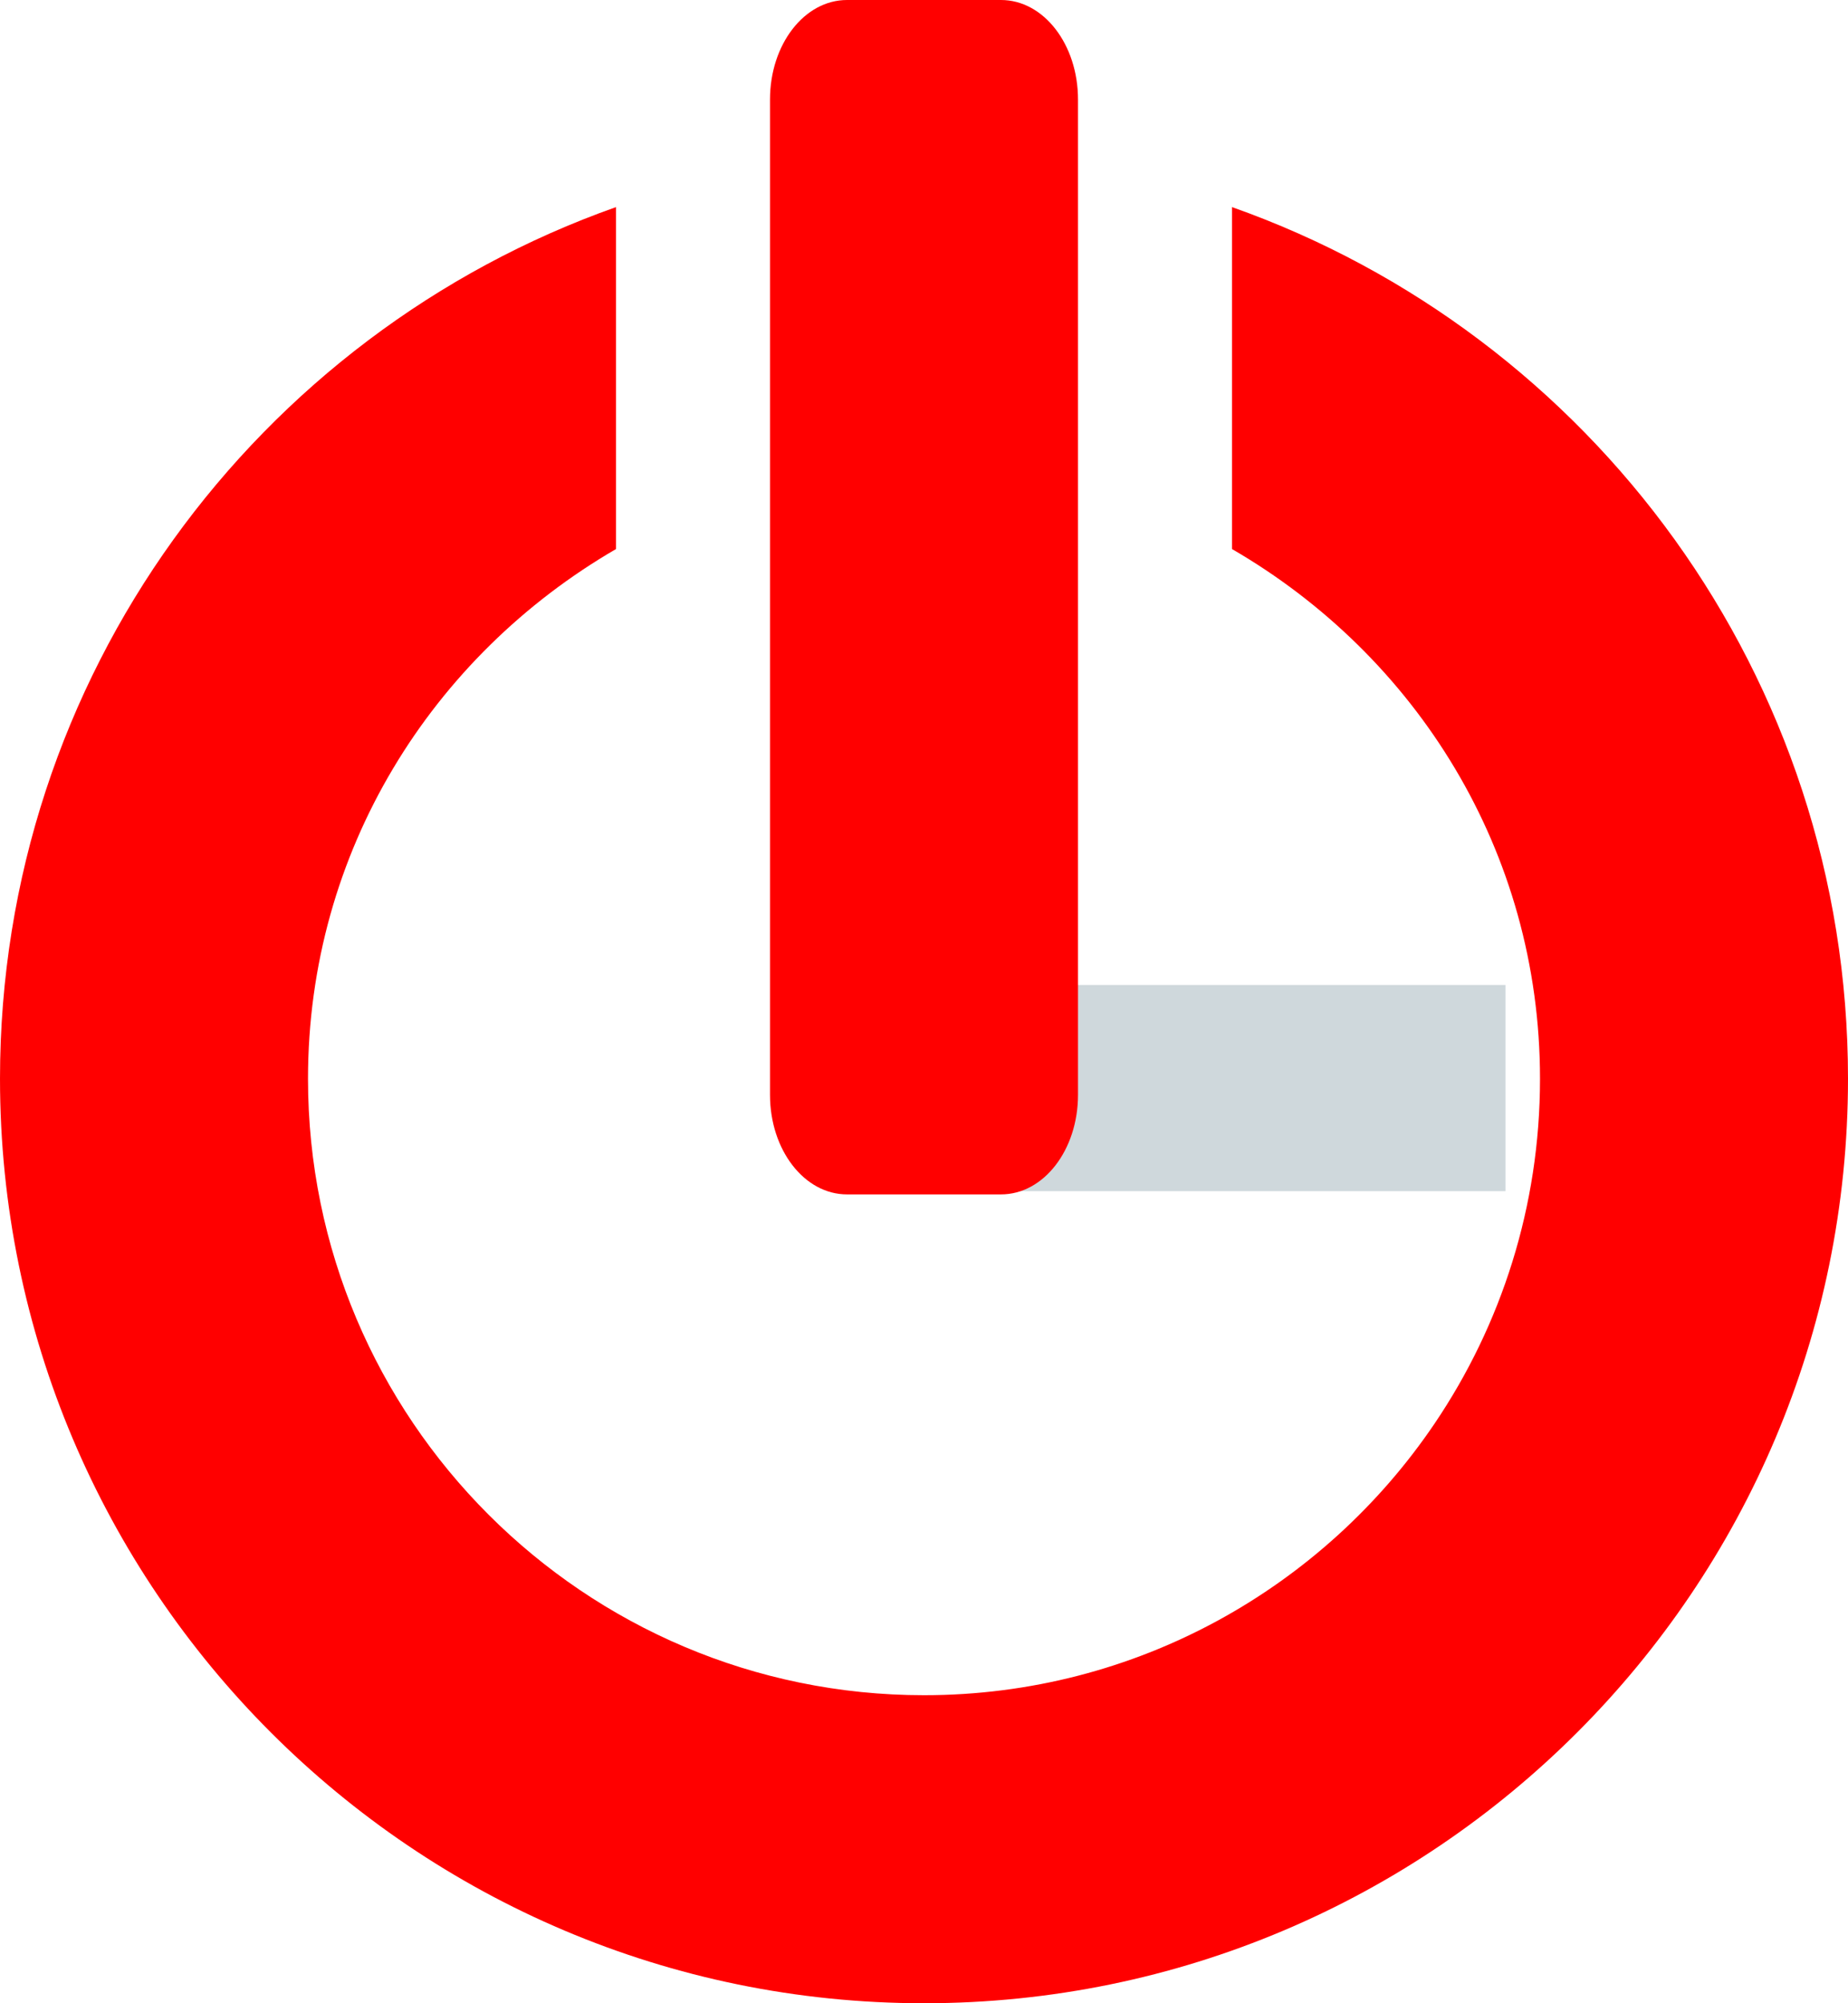 <?xml version="1.0" encoding="UTF-8" standalone="no"?>
<!-- Created with Inkscape (http://www.inkscape.org/) -->

<svg
   xmlns:dc="http://purl.org/dc/elements/1.1/"
   xmlns:cc="http://creativecommons.org/ns#"
   xmlns:rdf="http://www.w3.org/1999/02/22-rdf-syntax-ns#"
   xmlns:svg="http://www.w3.org/2000/svg"
   xmlns="http://www.w3.org/2000/svg"
   xmlns:sodipodi="http://sodipodi.sourceforge.net/DTD/sodipodi-0.dtd"
   xmlns:inkscape="http://www.inkscape.org/namespaces/inkscape"
   sodipodi:docname="shutdown-timer-run.svg"
   height="13"
   id="svg5082"
   version="1.1"
   inkscape:version="0.92.2 5c3e80d, 2017-08-06"
   viewBox="0 0 12 13"
   width="12">
  <title
     id="title5087">Symbolic Icons</title>
  <defs
     id="defs5084" />
  <sodipodi:namedview
     bordercolor="#000000"
     borderopacity="0.345"
     inkscape:current-layer="layer1"
     inkscape:cx="-20.507377"
     inkscape:cy="8.3626609"
     inkscape:document-units="px"
     inkscape:grid-bbox="true"
     id="base"
     inkscape:object-nodes="true"
     pagecolor="#37474f"
     inkscape:pageopacity="0"
     inkscape:pageshadow="2"
     showborder="false"
     showgrid="false"
     inkscape:window-height="740"
     inkscape:window-maximized="1"
     inkscape:window-width="1360"
     inkscape:window-x="0"
     inkscape:window-y="0"
     inkscape:zoom="8.2233558"
     fit-margin-top="0"
     fit-margin-left="0"
     fit-margin-right="0"
     fit-margin-bottom="0">
    <inkscape:grid
       empspacing="4"
       id="grid5636"
       originx="-20.317"
       originy="-132.893"
       type="xygrid" />
  </sodipodi:namedview>
  <g
     inkscape:groupmode="layer"
     id="layer4"
     inkscape:label="status"
     transform="translate(-20.317,-54.107)"
     style="display:inline" />
  <g
     inkscape:groupmode="layer"
     id="layer3"
     inkscape:label="actions"
     transform="translate(-20.317,-54.107)"
     style="display:inline" />
  <g
     inkscape:groupmode="layer"
     id="layer2"
     inkscape:label="apps 1"
     transform="translate(-4.317,-18.107)">
    <rect
       style="display:inline;fill:#cfd8dc;fill-opacity:1;fill-rule:nonzero;stroke:none;stroke-width:0.061;stroke-miterlimit:4;stroke-dasharray:none;stroke-opacity:1"
       id="rect852"
       width="3.648"
       height="1.338"
       x="10.445"
       y="24.499" />
  </g>
  <g
     inkscape:groupmode="layer"
     id="layer1"
     inkscape:label="apps"
     transform="translate(-20.317,129.893)"
     style="display:inline">
    <path
       style="display:inline;opacity:1;fill:#ff0000;fill-opacity:1;fill-rule:nonzero;stroke:none;stroke-width:2.273;stroke-linecap:square;stroke-linejoin:round;stroke-miterlimit:4;stroke-dasharray:none;stroke-dashoffset:0;stroke-opacity:1"
       d="m 25.817,-129.893 c -0.277,0 -0.5,0.288 -0.5,0.646 v 6.459 c 0,0.358 0.223,0.646 0.5,0.646 h 1 c 0.277,0 0.5,-0.288 0.5,-0.646 v -6.459 c 0,-0.358 -0.223,-0.646 -0.5,-0.646 z"
       id="path855"
       inkscape:connector-curvature="0" />
    <path
       style="display:inline;opacity:1;fill:#ff0000;fill-opacity:1;fill-rule:nonzero;stroke:none;stroke-width:2;stroke-linecap:square;stroke-linejoin:round;stroke-miterlimit:4;stroke-dasharray:none;stroke-dashoffset:0;stroke-opacity:1"
       d="m 24.317,-128.549 c -2.331,0.824 -4,3.045 -4,5.656 0,3.312 2.688,6 6,6 3.312,0 6,-2.688 6,-6 0,-2.612 -1.669,-4.833 -4,-5.656 v 2.219 c 1.194,0.692 2,1.959 2,3.438 0,0.828 -0.252,1.597 -0.683,2.235 -0.719,1.064 -1.937,1.765 -3.317,1.765 -2.208,0 -4,-1.792 -4,-4 0,-1.478 0.806,-2.745 2,-3.438 z"
       id="path2401"
       inkscape:connector-curvature="0"
       sodipodi:nodetypes="csssccsssscc" />
  </g>
</svg>

